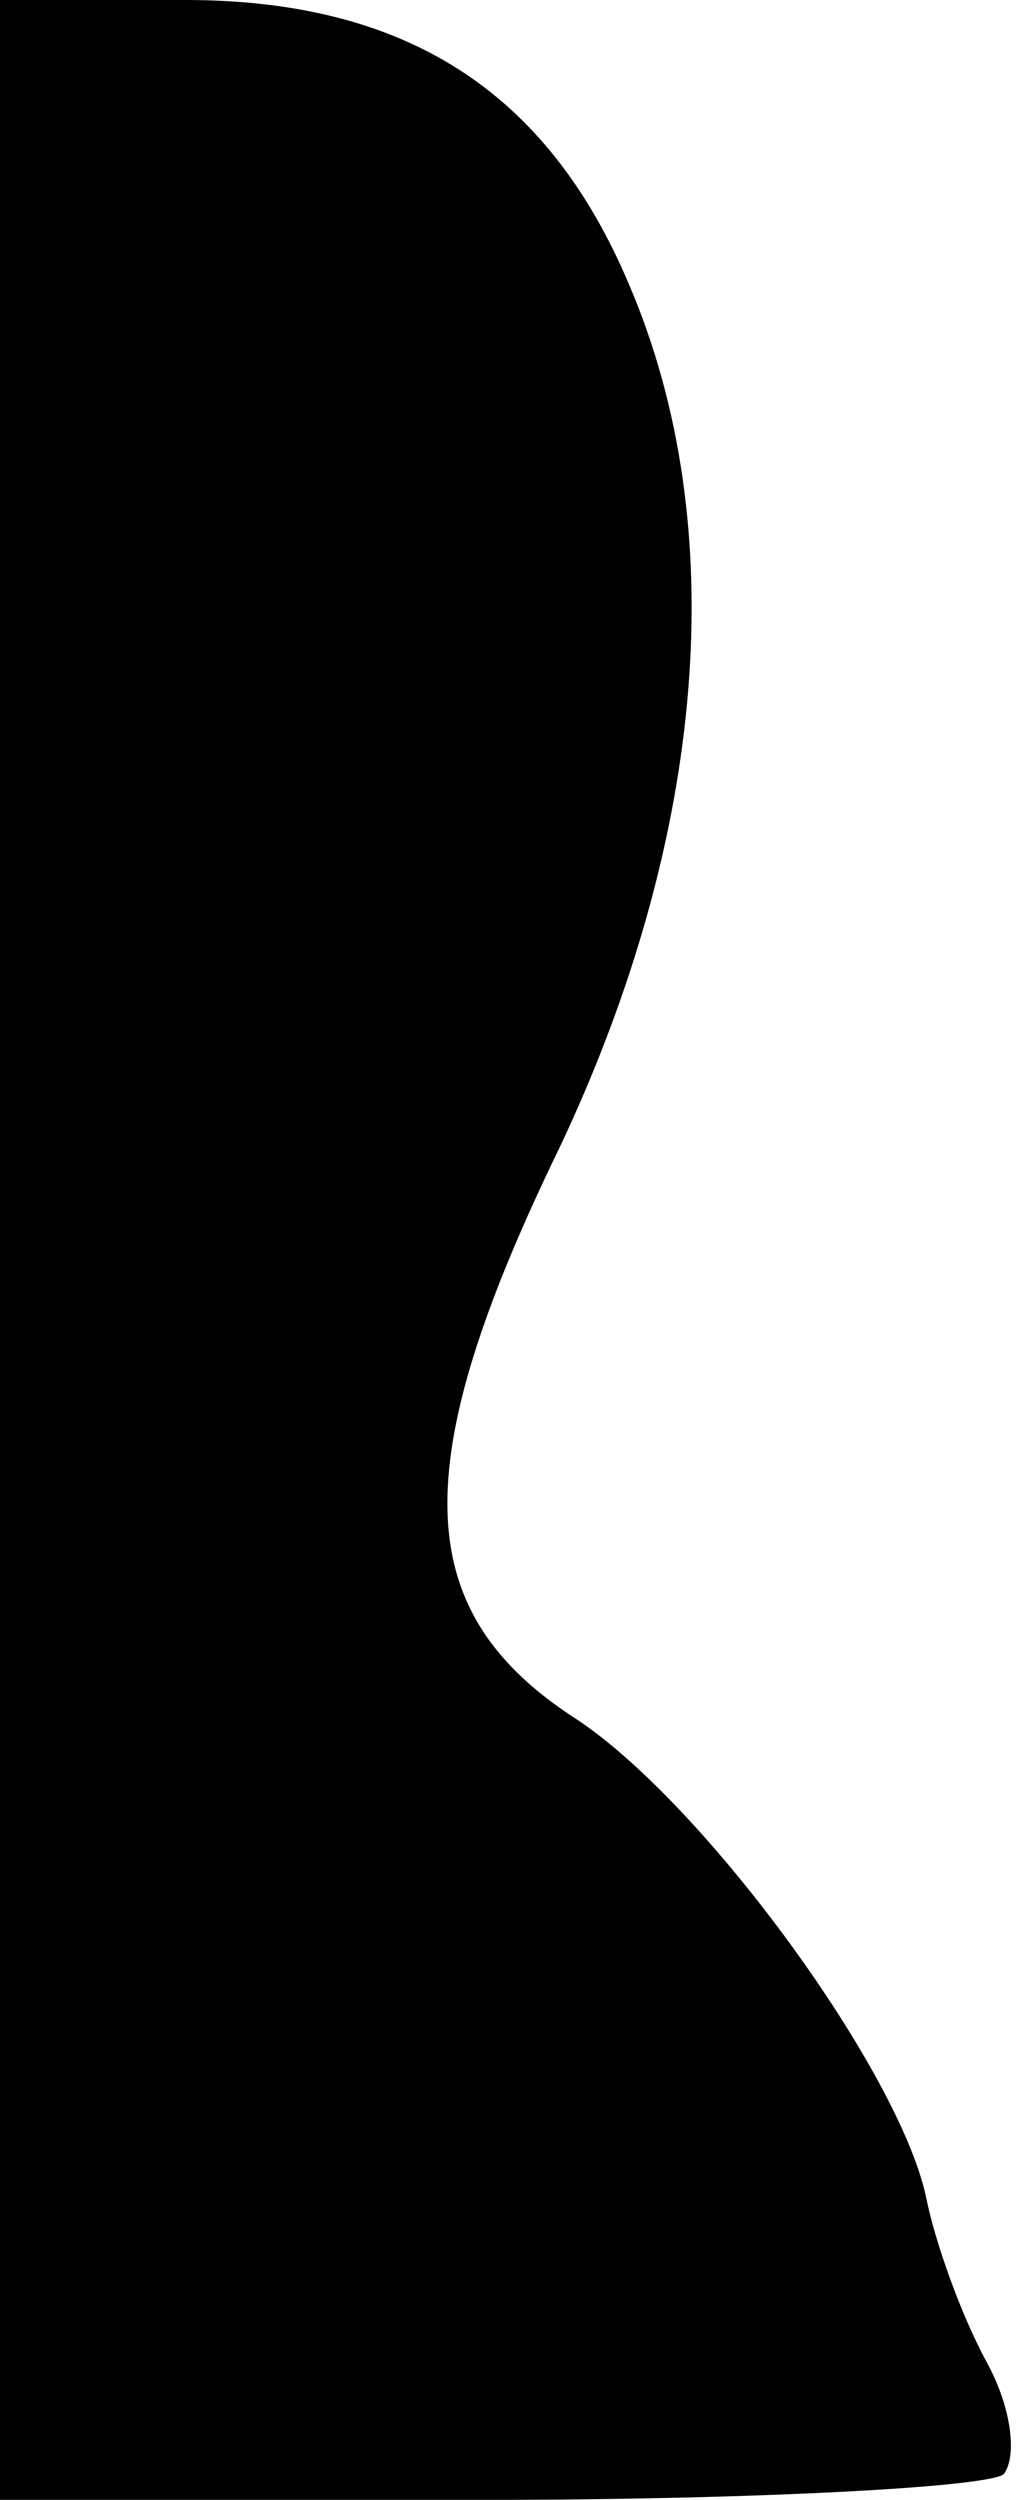 <?xml version="1.0" standalone="no"?>
<!DOCTYPE svg PUBLIC "-//W3C//DTD SVG 20010904//EN"
 "http://www.w3.org/TR/2001/REC-SVG-20010904/DTD/svg10.dtd">
<svg version="1.0" xmlns="http://www.w3.org/2000/svg"
 width="24pt" height="58pt" viewBox="0 0 24 58"
 preserveAspectRatio="xMidYMid meet">
<g transform="translate(0,58) scale(0.1,-0.1)"
fill="#000000" stroke="none">
<path fill="#000000" stroke="none" d="M0 290 l0 -290 113 0 c63 0 117 3 120
6 3 4 2 15 -4 26 -6 11 -12 28 -14 38 -6 29 -51 91 -81 111 -39 25 -40 59 -4
133 34 72 40 144 16 200 -19 45 -52 66 -103 66 l-43 0 0 -290z"/>
</g>
</svg>
